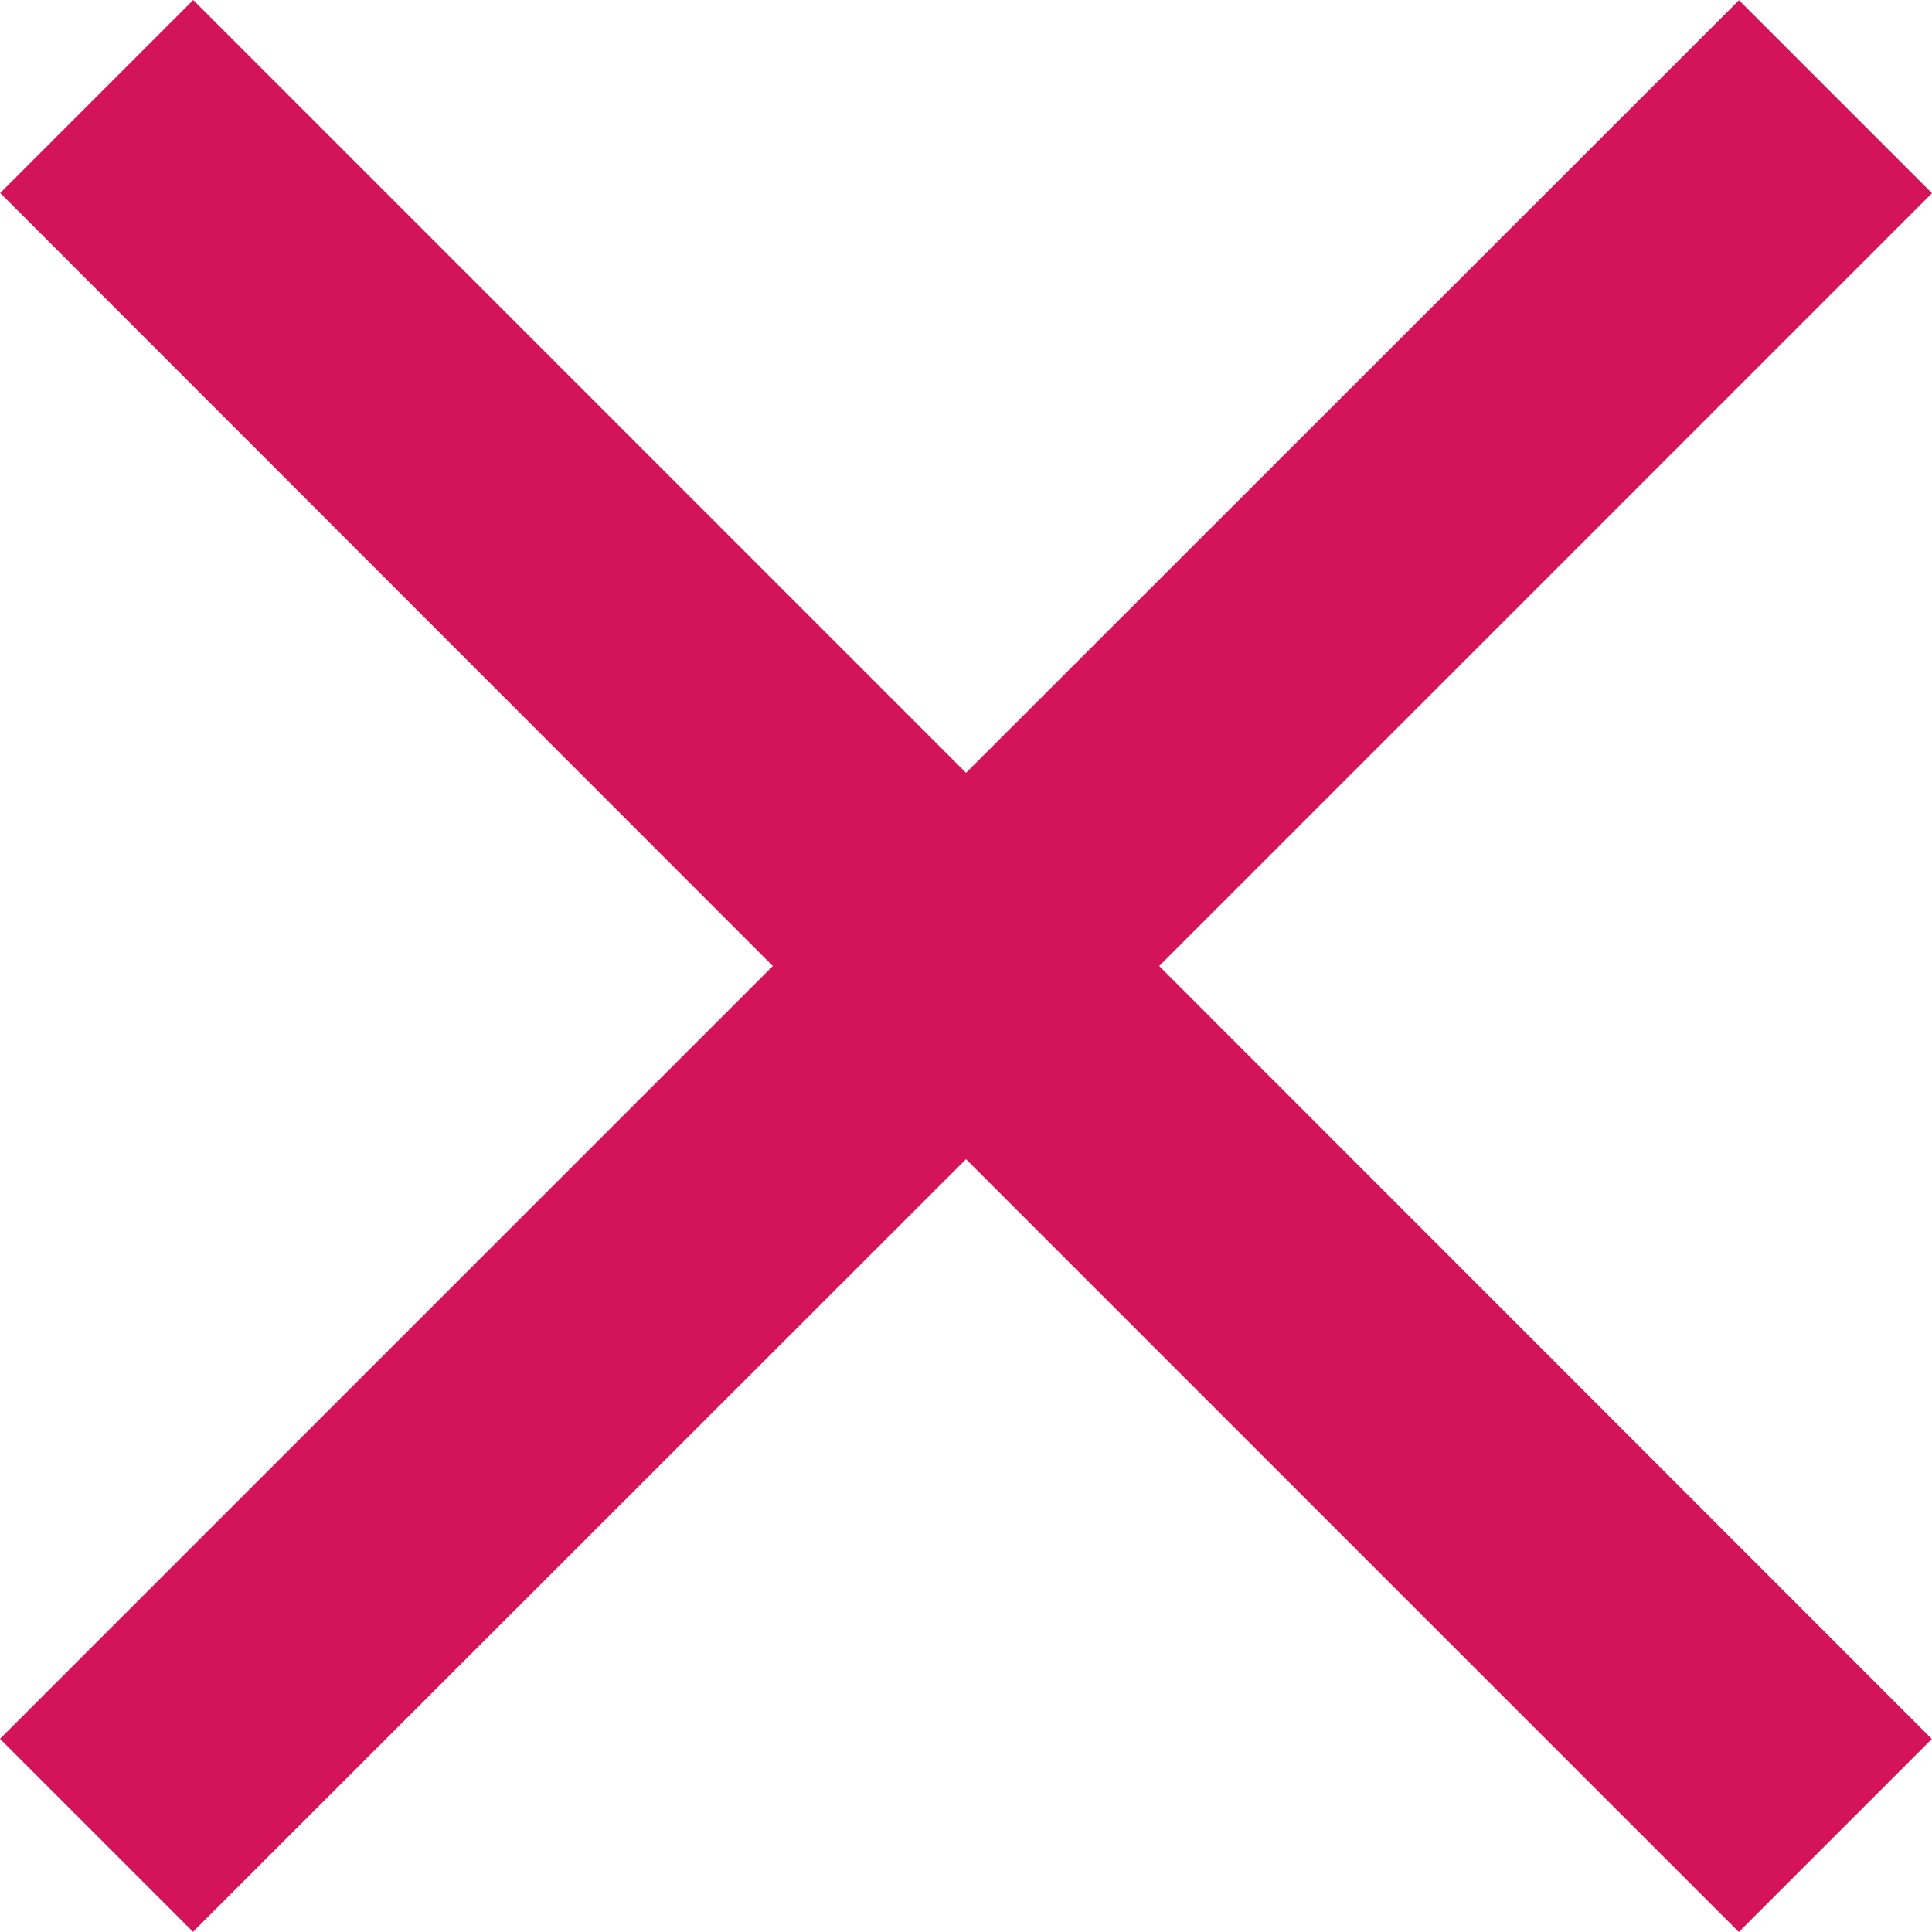 <svg xmlns="http://www.w3.org/2000/svg" width="46.047" height="46.047" viewBox="0 0 46.047 46.047"><defs><style>.a{fill:#d4145a;}</style></defs><path class="a" d="M53.57,12.128l-4.6-4.6L30.547,25.942,12.128,7.523l-4.6,4.6L25.942,30.547,7.523,48.966l4.6,4.6L30.547,35.151,48.966,53.57l4.6-4.6L35.151,30.547Z" transform="translate(-7.523 -7.523)"/></svg>